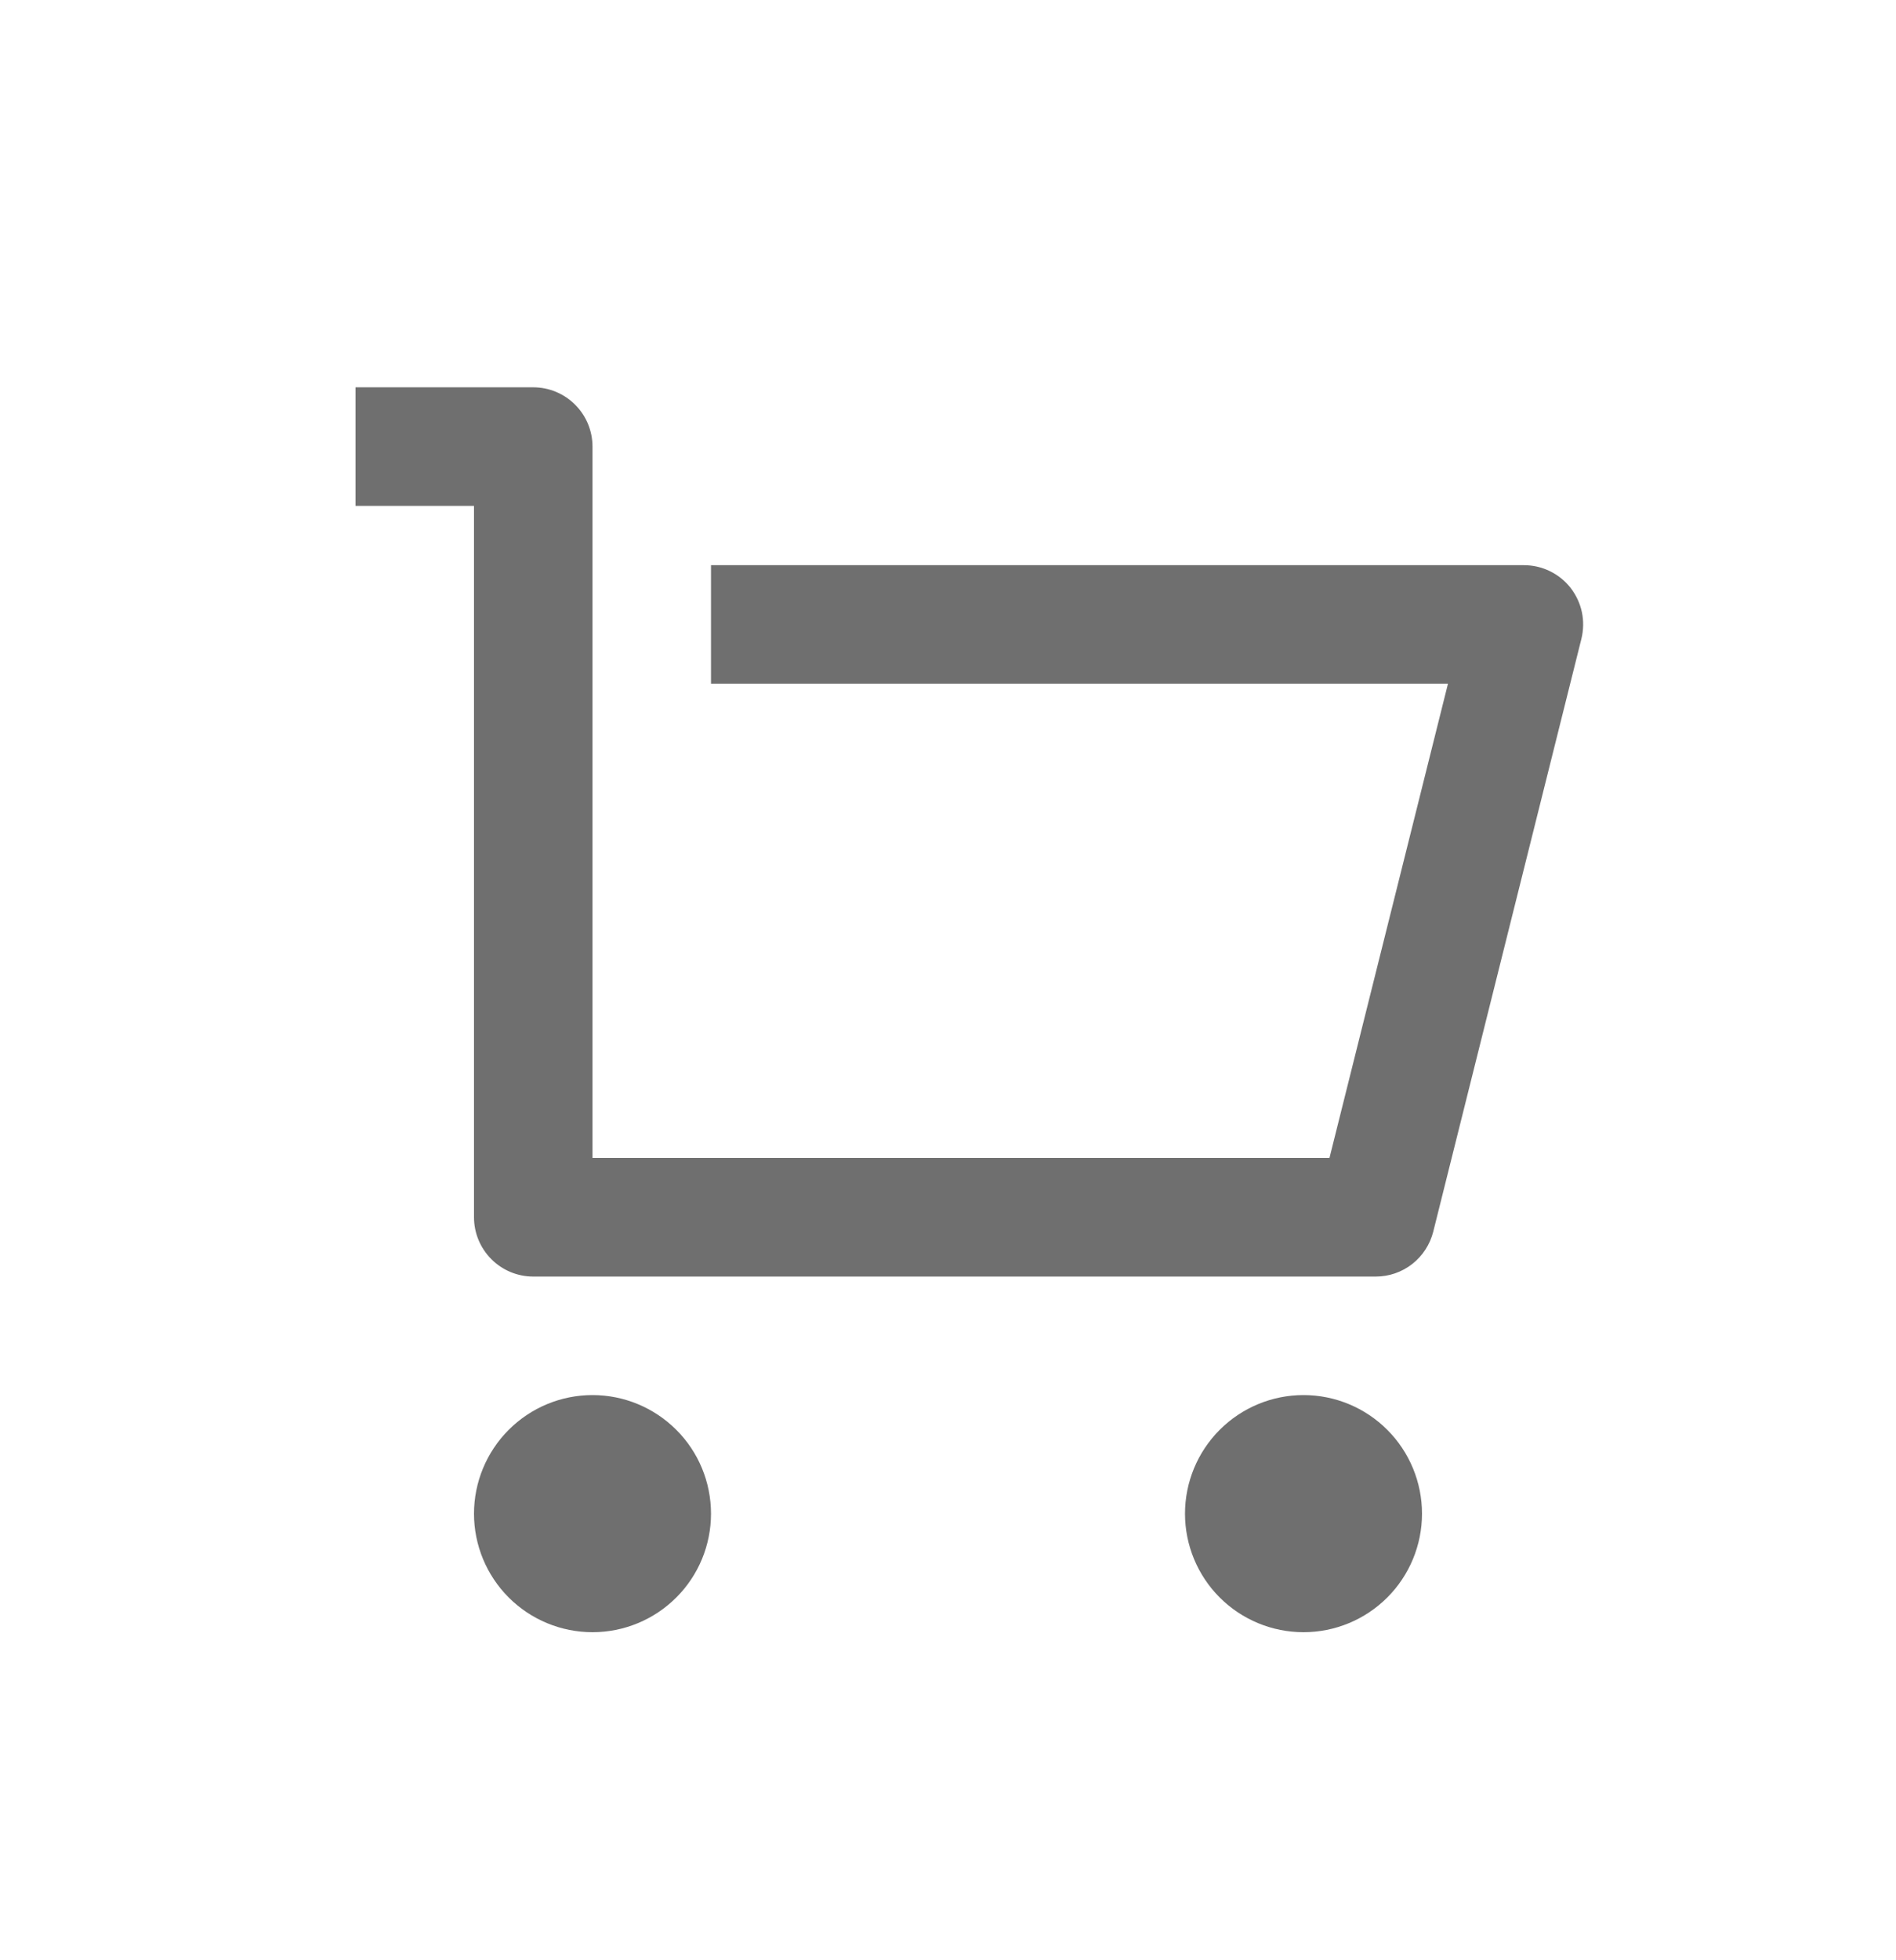 <svg width="30" height="31" viewBox="0 0 30 31" fill="none" xmlns="http://www.w3.org/2000/svg">
<path d="M7.5 19.25V8H5.625V6.125H8.438C8.686 6.125 8.925 6.224 9.1 6.4C9.276 6.575 9.375 6.814 9.375 7.062V18.312H21.036L22.911 10.812H11.25V8.938H24.113C24.255 8.938 24.396 8.97 24.524 9.033C24.652 9.095 24.764 9.186 24.852 9.298C24.939 9.411 25 9.541 25.03 9.681C25.059 9.82 25.056 9.965 25.022 10.103L22.678 19.478C22.627 19.68 22.51 19.86 22.346 19.989C22.181 20.118 21.978 20.188 21.769 20.188H8.438C8.189 20.188 7.95 20.089 7.775 19.913C7.599 19.737 7.5 19.499 7.5 19.25ZM9.375 25.812C8.878 25.812 8.401 25.615 8.049 25.263C7.698 24.912 7.5 24.435 7.5 23.938C7.5 23.44 7.698 22.963 8.049 22.612C8.401 22.26 8.878 22.062 9.375 22.062C9.872 22.062 10.349 22.26 10.701 22.612C11.053 22.963 11.25 23.44 11.25 23.938C11.25 24.435 11.053 24.912 10.701 25.263C10.349 25.615 9.872 25.812 9.375 25.812ZM20.625 25.812C20.128 25.812 19.651 25.615 19.299 25.263C18.948 24.912 18.75 24.435 18.75 23.938C18.75 23.44 18.948 22.963 19.299 22.612C19.651 22.26 20.128 22.062 20.625 22.062C21.122 22.062 21.599 22.26 21.951 22.612C22.302 22.963 22.5 23.44 22.5 23.938C22.5 24.435 22.302 24.912 21.951 25.263C21.599 25.615 21.122 25.812 20.625 25.812Z" fill="#6F6F6F"/>
</svg>
